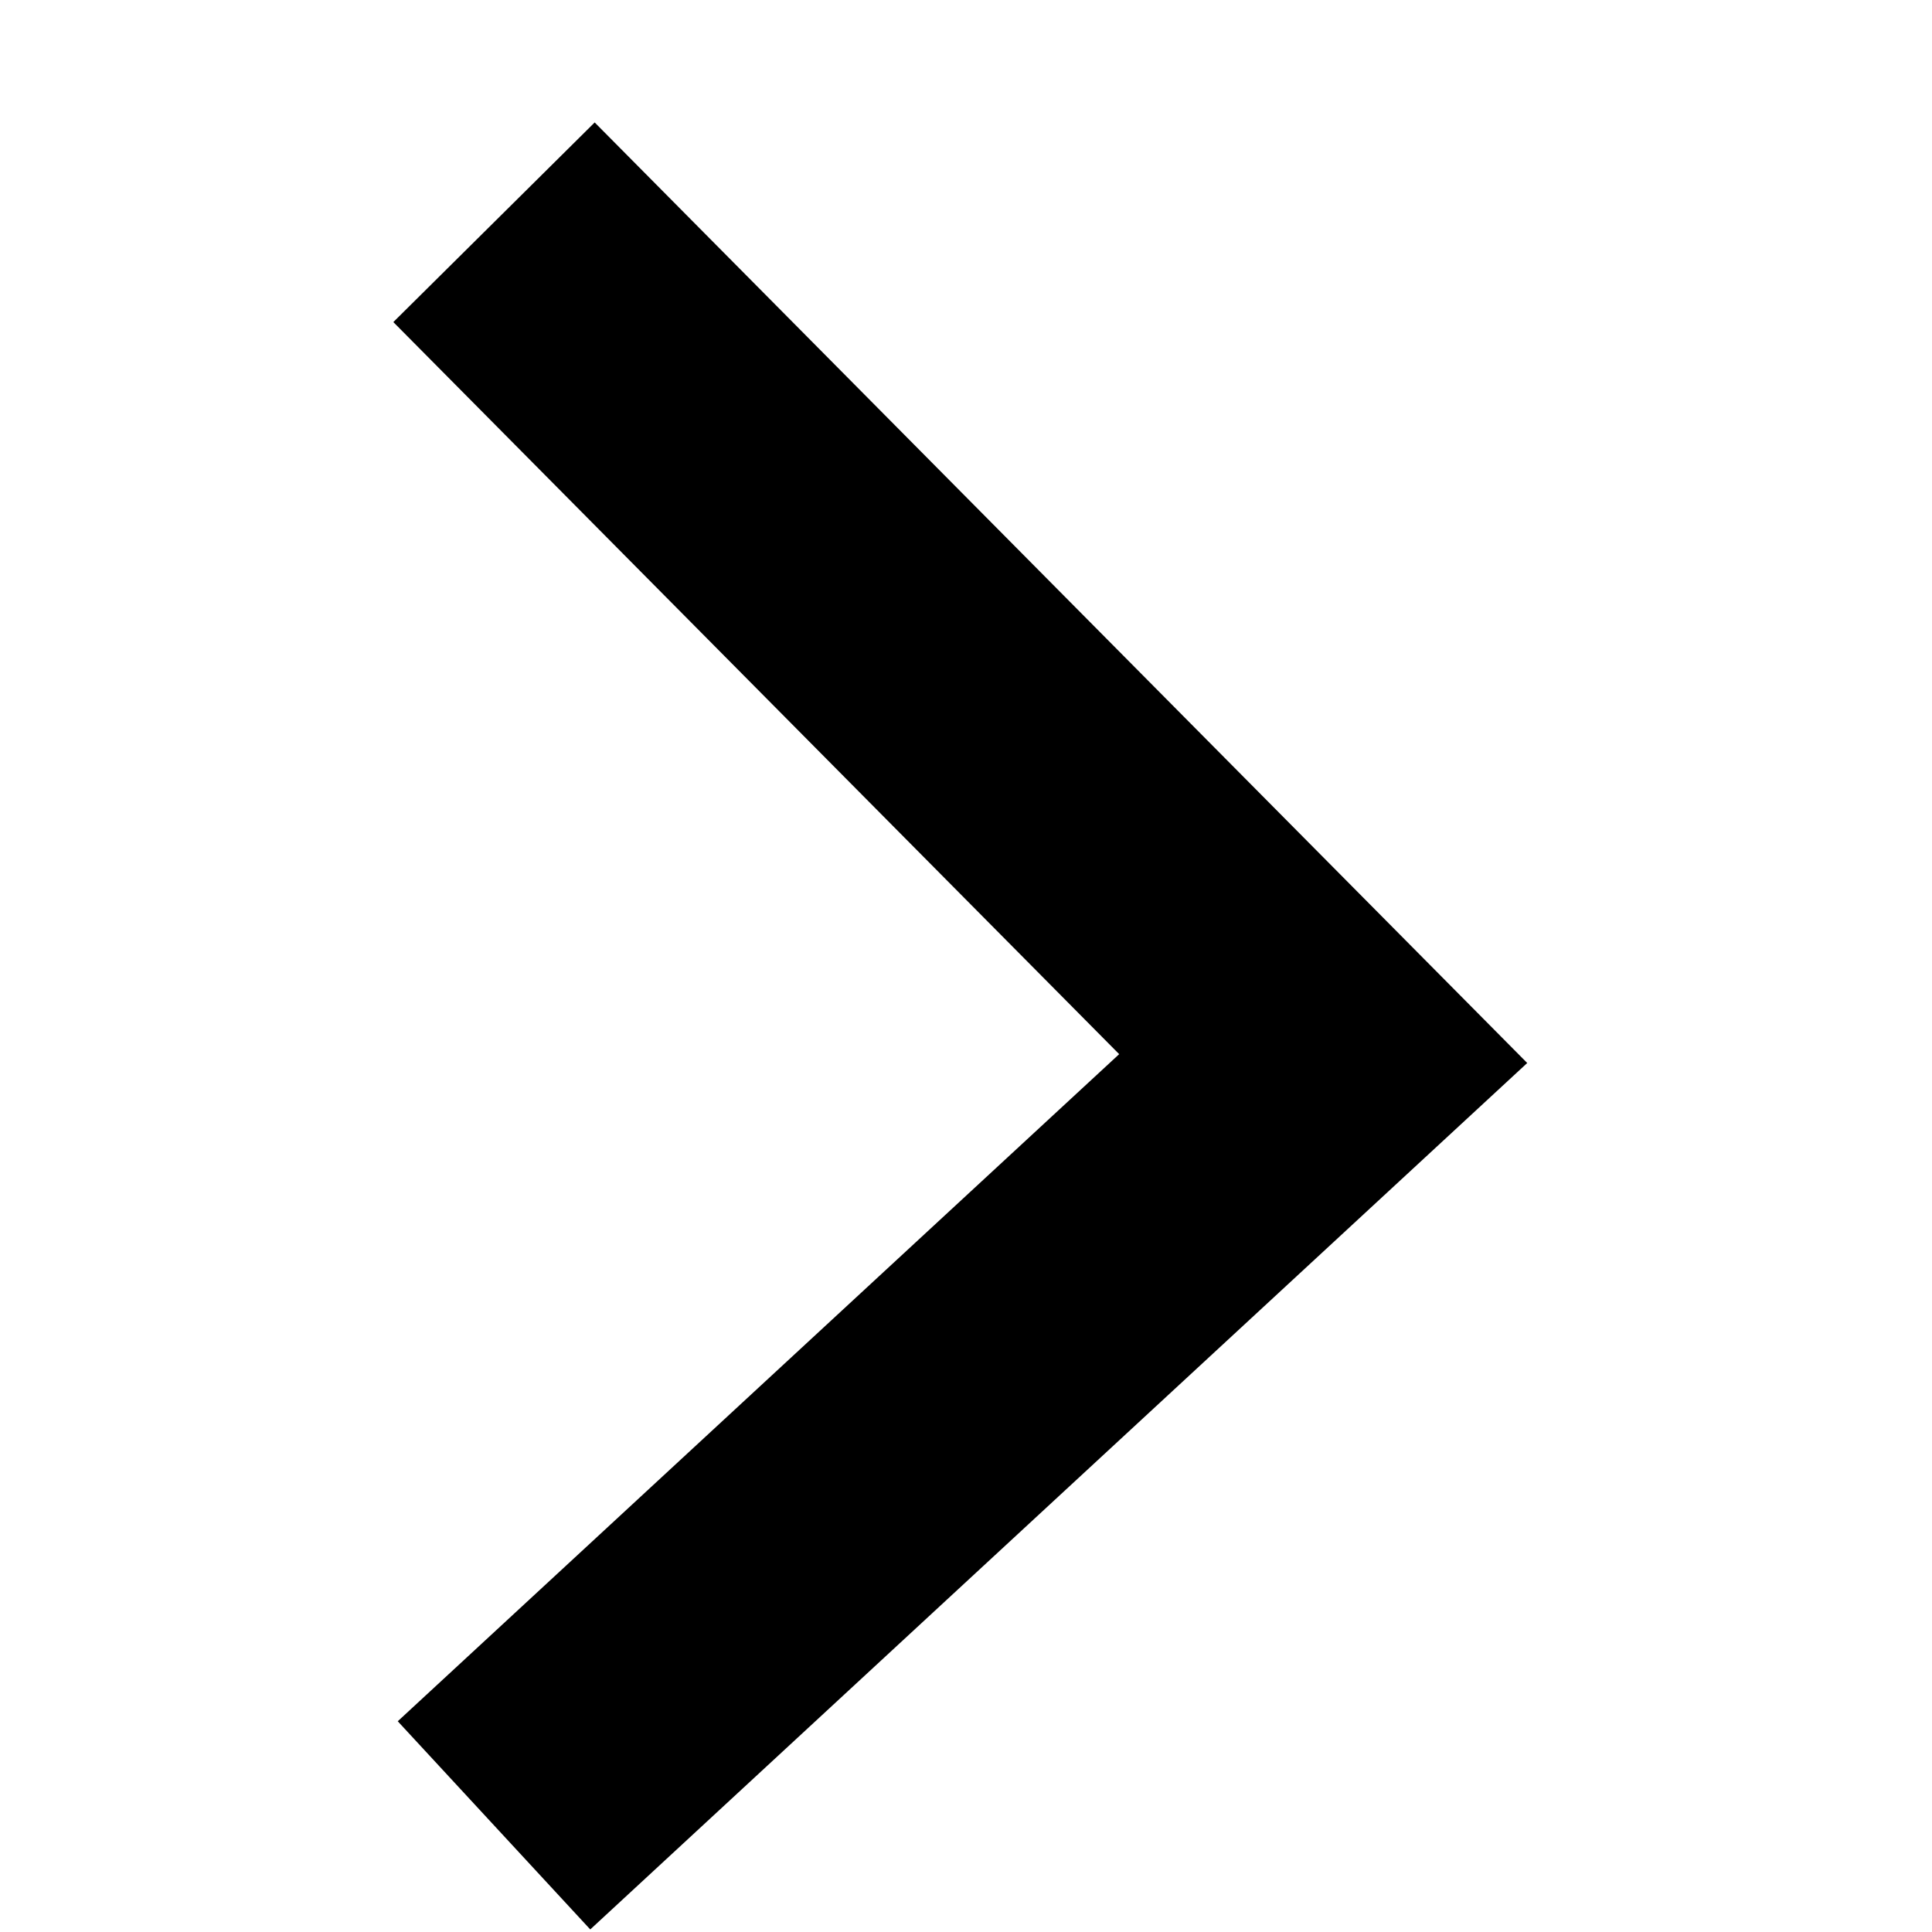 <?xml version="1.0" encoding="UTF-8" standalone="no"?>
<!-- Created with Inkscape (http://www.inkscape.org/) -->

<svg
   xmlns:dc="http://purl.org/dc/elements/1.1/"
   xmlns:cc="http://creativecommons.org/ns#"
   xmlns:rdf="http://www.w3.org/1999/02/22-rdf-syntax-ns#"
   xmlns:svg="http://www.w3.org/2000/svg"
   xmlns="http://www.w3.org/2000/svg"
   xmlns:sodipodi="http://sodipodi.sourceforge.net/DTD/sodipodi-0.dtd"
   xmlns:inkscape="http://www.inkscape.org/namespaces/inkscape"
   width="212.598"
   height="212.598"
   id="svg2"
   version="1.1"
   inkscape:version="0.48.1 r9760"
   sodipodi:docname="last.svg"
   inkscape:export-filename="/home/thomas/projekte/job/korpling/annis/annis-gui/src/main/webapp/VAADIN/themes/annis-theme/last.png"
   inkscape:export-xdpi="6.7733335"
   inkscape:export-ydpi="6.7733335">
  <defs
     id="defs4">
    <filter
       id="filter3863"
       inkscape:label="Drop shadow"
       width="1.5"
       height="1.5"
       x="-0.25"
       y="-0.25"
       color-interpolation-filters="sRGB">
      <feGaussianBlur
         id="feGaussianBlur3865"
         in="SourceAlpha"
         stdDeviation="2"
         result="blur" />
      <feColorMatrix
         id="feColorMatrix3867"
         result="bluralpha"
         type="matrix"
         values="1 0 0 0 0 0 1 0 0 0 0 0 1 0 0 0 0 0 0.5 0 " />
      <feOffset
         id="feOffset3869"
         in="bluralpha"
         dx="10"
         dy="10"
         result="offsetBlur" />
      <feMerge
         id="feMerge3871"
         result="fbSourceGraphic">
        <feMergeNode
           id="feMergeNode3873"
           in="offsetBlur" />
        <feMergeNode
           id="feMergeNode3875"
           in="SourceGraphic" />
      </feMerge>
      <feColorMatrix
         result="fbSourceGraphicAlpha"
         in="fbSourceGraphic"
         values="0 0 0 -1 0 0 0 0 -1 0 0 0 0 -1 0 0 0 0 1 0"
         id="feColorMatrix3891" />
      <feGaussianBlur
         id="feGaussianBlur3893"
         in="fbSourceGraphicAlpha"
         stdDeviation="2"
         result="blur" />
      <feColorMatrix
         id="feColorMatrix3895"
         result="bluralpha"
         type="matrix"
         values="1 0 0 0 0 0 1 0 0 0 0 0 1 0 0 0 0 0 0.5 0 " />
      <feOffset
         id="feOffset3897"
         in="bluralpha"
         dx="10"
         dy="10"
         result="offsetBlur" />
      <feMerge
         id="feMerge3899">
        <feMergeNode
           id="feMergeNode3901"
           in="offsetBlur" />
        <feMergeNode
           id="feMergeNode3903"
           in="fbSourceGraphic" />
      </feMerge>
    </filter>
    <filter
       id="filter3877"
       inkscape:label="Drop shadow"
       width="1.5"
       height="1.5"
       x="-0.25"
       y="-0.25"
       color-interpolation-filters="sRGB">
      <feGaussianBlur
         id="feGaussianBlur3879"
         in="SourceAlpha"
         stdDeviation="2"
         result="blur" />
      <feColorMatrix
         id="feColorMatrix3881"
         result="bluralpha"
         type="matrix"
         values="1 0 0 0 0 0 1 0 0 0 0 0 1 0 0 0 0 0 0.5 0 " />
      <feOffset
         id="feOffset3883"
         in="bluralpha"
         dx="10"
         dy="10"
         result="offsetBlur" />
      <feMerge
         id="feMerge3885"
         result="fbSourceGraphic">
        <feMergeNode
           id="feMergeNode3887"
           in="offsetBlur" />
        <feMergeNode
           id="feMergeNode3889"
           in="SourceGraphic" />
      </feMerge>
      <feColorMatrix
         result="fbSourceGraphicAlpha"
         in="fbSourceGraphic"
         values="0 0 0 -1 0 0 0 0 -1 0 0 0 0 -1 0 0 0 0 1 0"
         id="feColorMatrix3905" />
      <feGaussianBlur
         id="feGaussianBlur3907"
         in="fbSourceGraphicAlpha"
         stdDeviation="2"
         result="blur" />
      <feColorMatrix
         id="feColorMatrix3909"
         result="bluralpha"
         type="matrix"
         values="1 0 0 0 0 0 1 0 0 0 0 0 1 0 0 0 0 0 0.5 0 " />
      <feOffset
         id="feOffset3911"
         in="bluralpha"
         dx="10"
         dy="10"
         result="offsetBlur" />
      <feMerge
         id="feMerge3913">
        <feMergeNode
           id="feMergeNode3915"
           in="offsetBlur" />
        <feMergeNode
           id="feMergeNode3917"
           in="fbSourceGraphic" />
      </feMerge>
    </filter>
  </defs>
  <sodipodi:namedview
     id="base"
     pagecolor="#ffffff"
     bordercolor="#666666"
     borderopacity="1.0"
     inkscape:pageopacity="0.0"
     inkscape:pageshadow="2"
     inkscape:zoom="1.4"
     inkscape:cx="17.937657"
     inkscape:cy="165.61354"
     inkscape:document-units="px"
     inkscape:current-layer="layer1"
     showgrid="false"
     inkscape:window-width="1280"
     inkscape:window-height="776"
     inkscape:window-x="0"
     inkscape:window-y="24"
     inkscape:window-maximized="1"
     fit-margin-top="0"
     fit-margin-left="0"
     fit-margin-right="0"
     fit-margin-bottom="0"
     units="mm" />
  <g
     inkscape:label="Ebene 1"
     inkscape:groupmode="layer"
     id="layer1"
     transform="translate(-342.692,-316.233)">
    <path
       sodipodi:nodetypes="ccc"
       inkscape:connector-curvature="0"
       id="path3777"
       d="M 435.883,175.55 143.432,470.514 435.883,740.948"
       style="fill:none;stroke:#000000;stroke-width:100;stroke-linecap:butt;stroke-linejoin:miter;stroke-miterlimit:4;stroke-opacity:1;stroke-dasharray:none;filter:url(#filter3863)"
       transform="matrix(-0.312,0,0,0.312,539.288,279.679)" />
  </g>
</svg>

